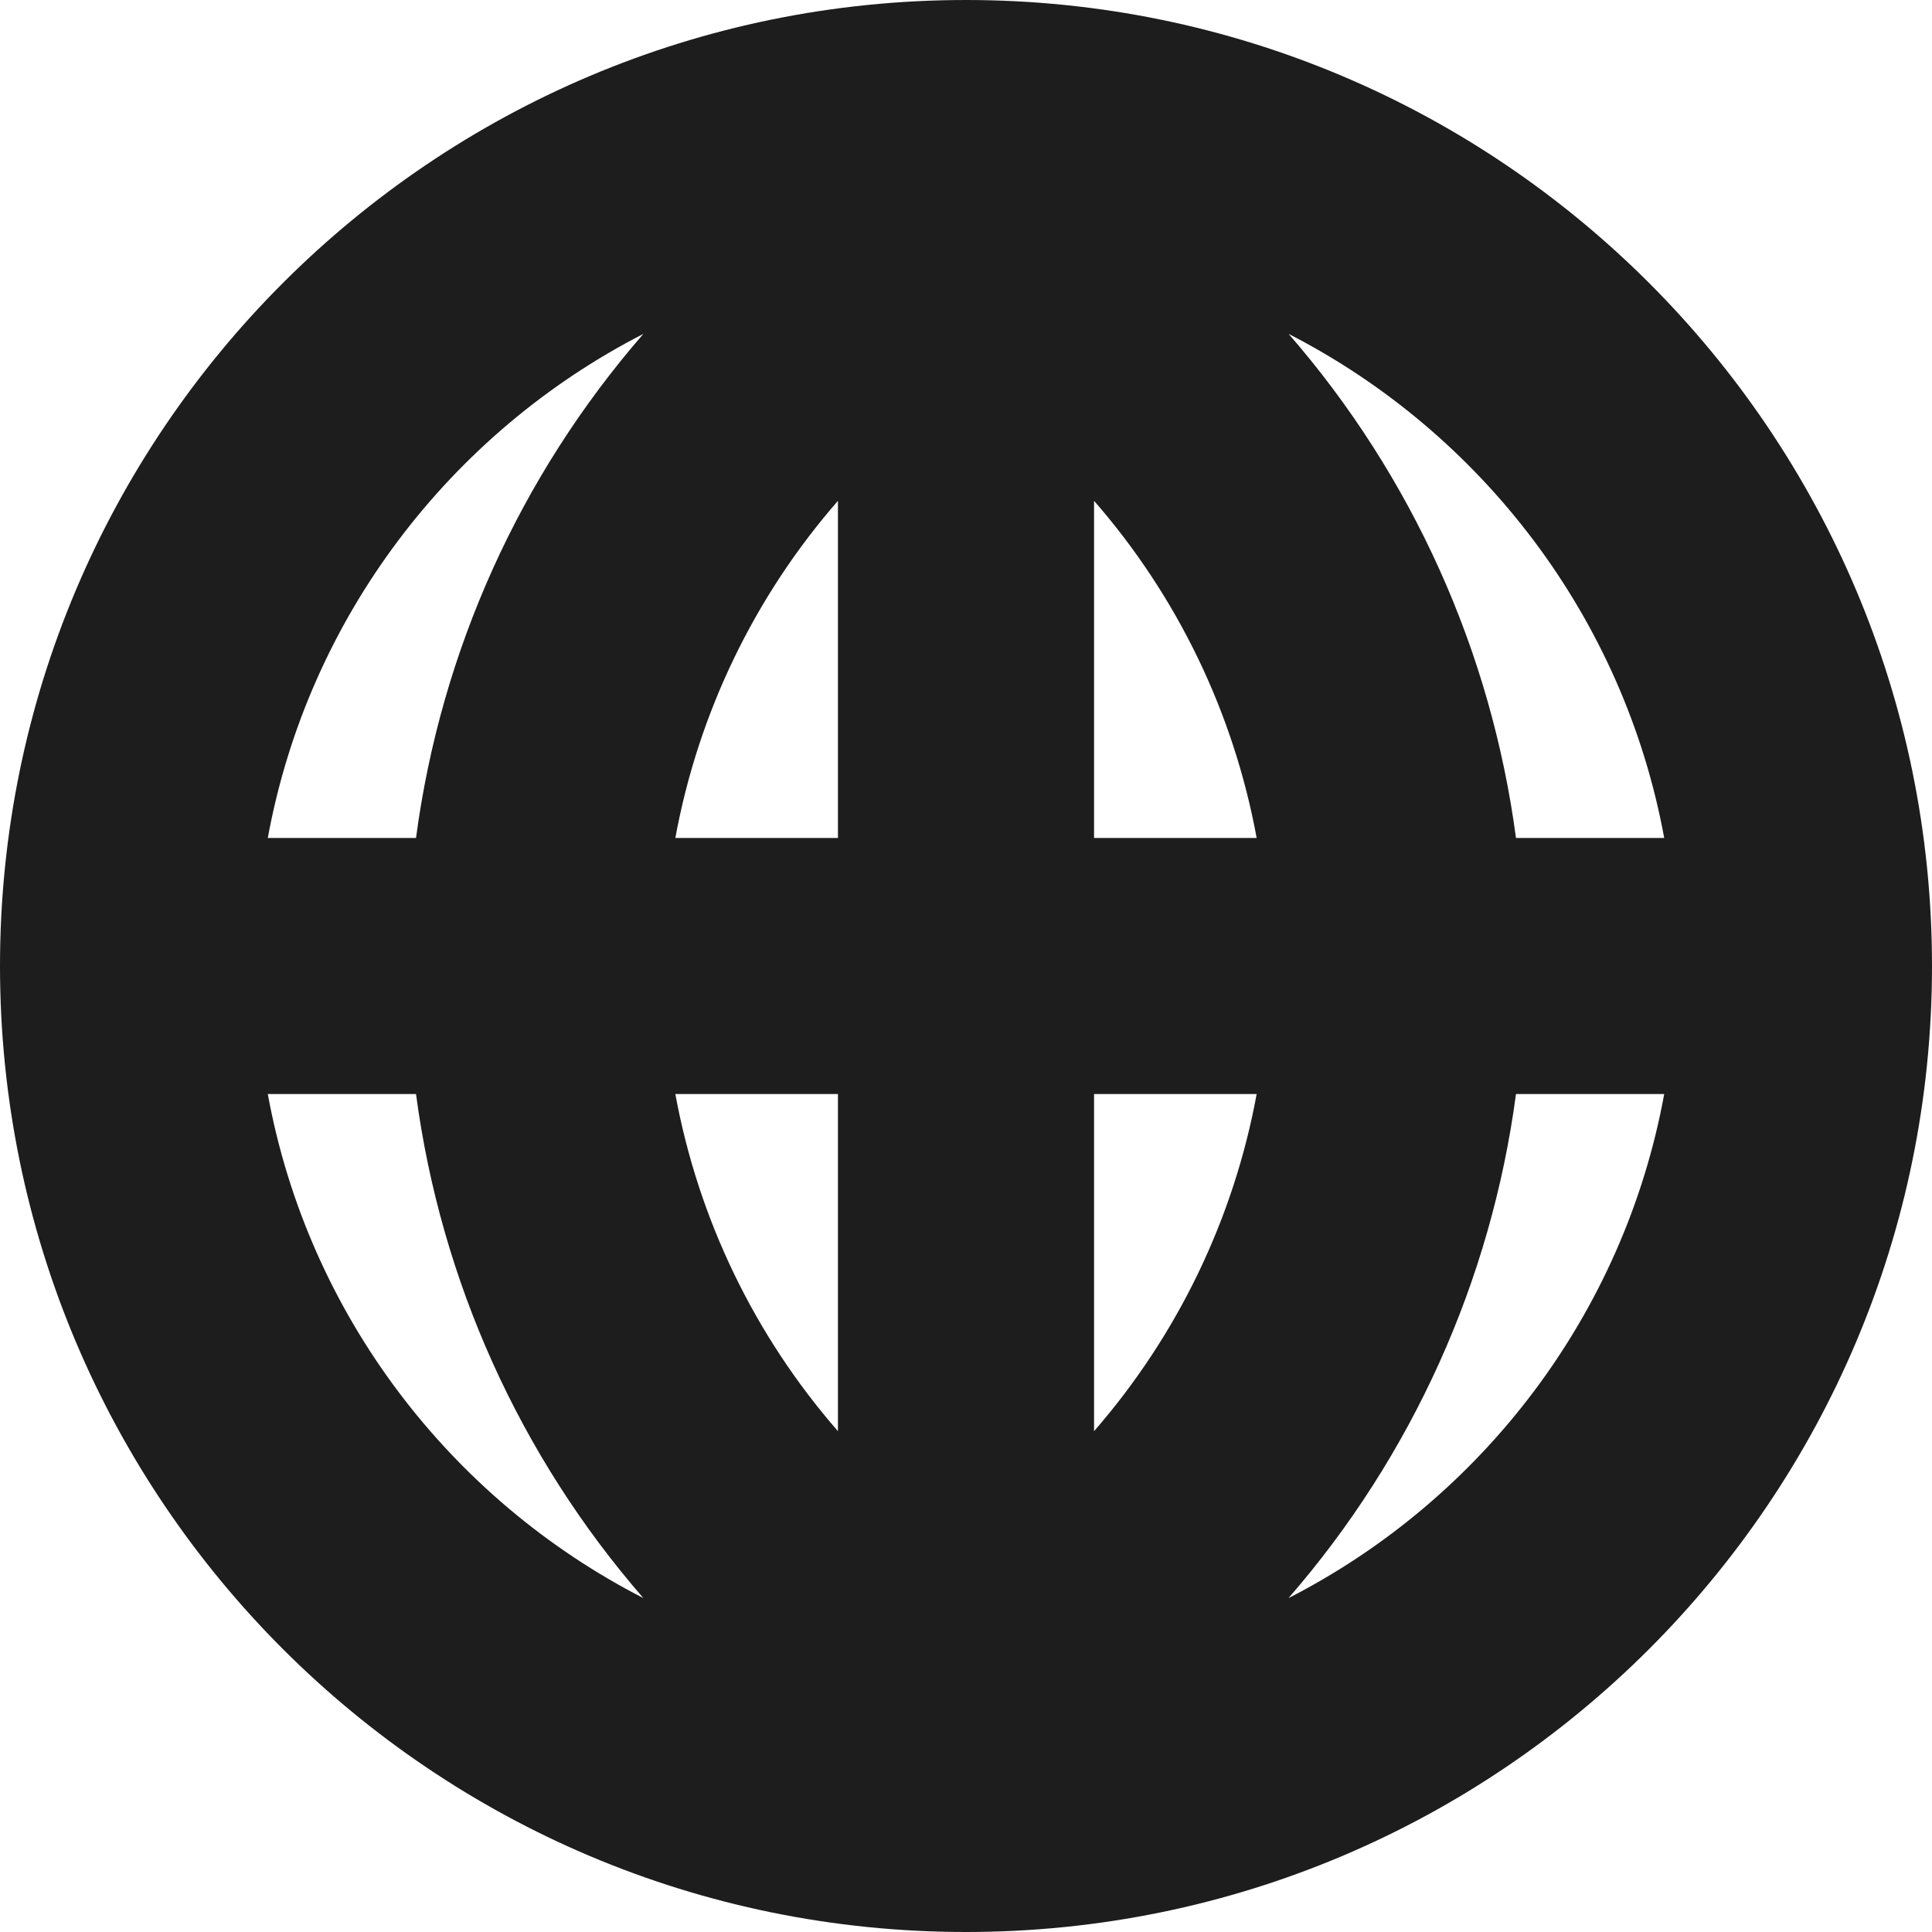<svg width="18" height="18" viewBox="0 0 18 18" fill="none" xmlns="http://www.w3.org/2000/svg">
<path d="M9 0C4.029 0 0 4.03 0 9C0 13.971 4.029 18 9 18C13.971 18 18 13.971 18 9C18 4.03 13.971 0 9 0ZM2.495 10.193H3.876C4.107 11.932 4.843 13.565 5.994 14.889C4.194 13.967 2.87 12.244 2.495 10.193ZM3.876 7.807H2.495C2.871 5.756 4.194 4.033 5.994 3.111C4.843 4.435 4.107 6.068 3.876 7.807ZM7.807 13.334C7.029 12.442 6.506 11.357 6.292 10.193H7.807V13.334ZM7.807 7.807H6.292C6.506 6.643 7.029 5.558 7.807 4.666V7.807ZM15.505 7.807H14.124C13.893 6.068 13.157 4.435 12.006 3.111C13.806 4.034 15.129 5.757 15.505 7.807ZM10.193 13.334V10.193H11.708C11.494 11.357 10.97 12.441 10.193 13.334ZM10.193 7.807V4.666C10.971 5.558 11.494 6.643 11.708 7.807H10.193ZM12.005 14.889C13.156 13.565 13.893 11.932 14.124 10.193H15.505C15.13 12.244 13.806 13.967 12.005 14.889Z" fill="#1D1D1D"/>
</svg>
